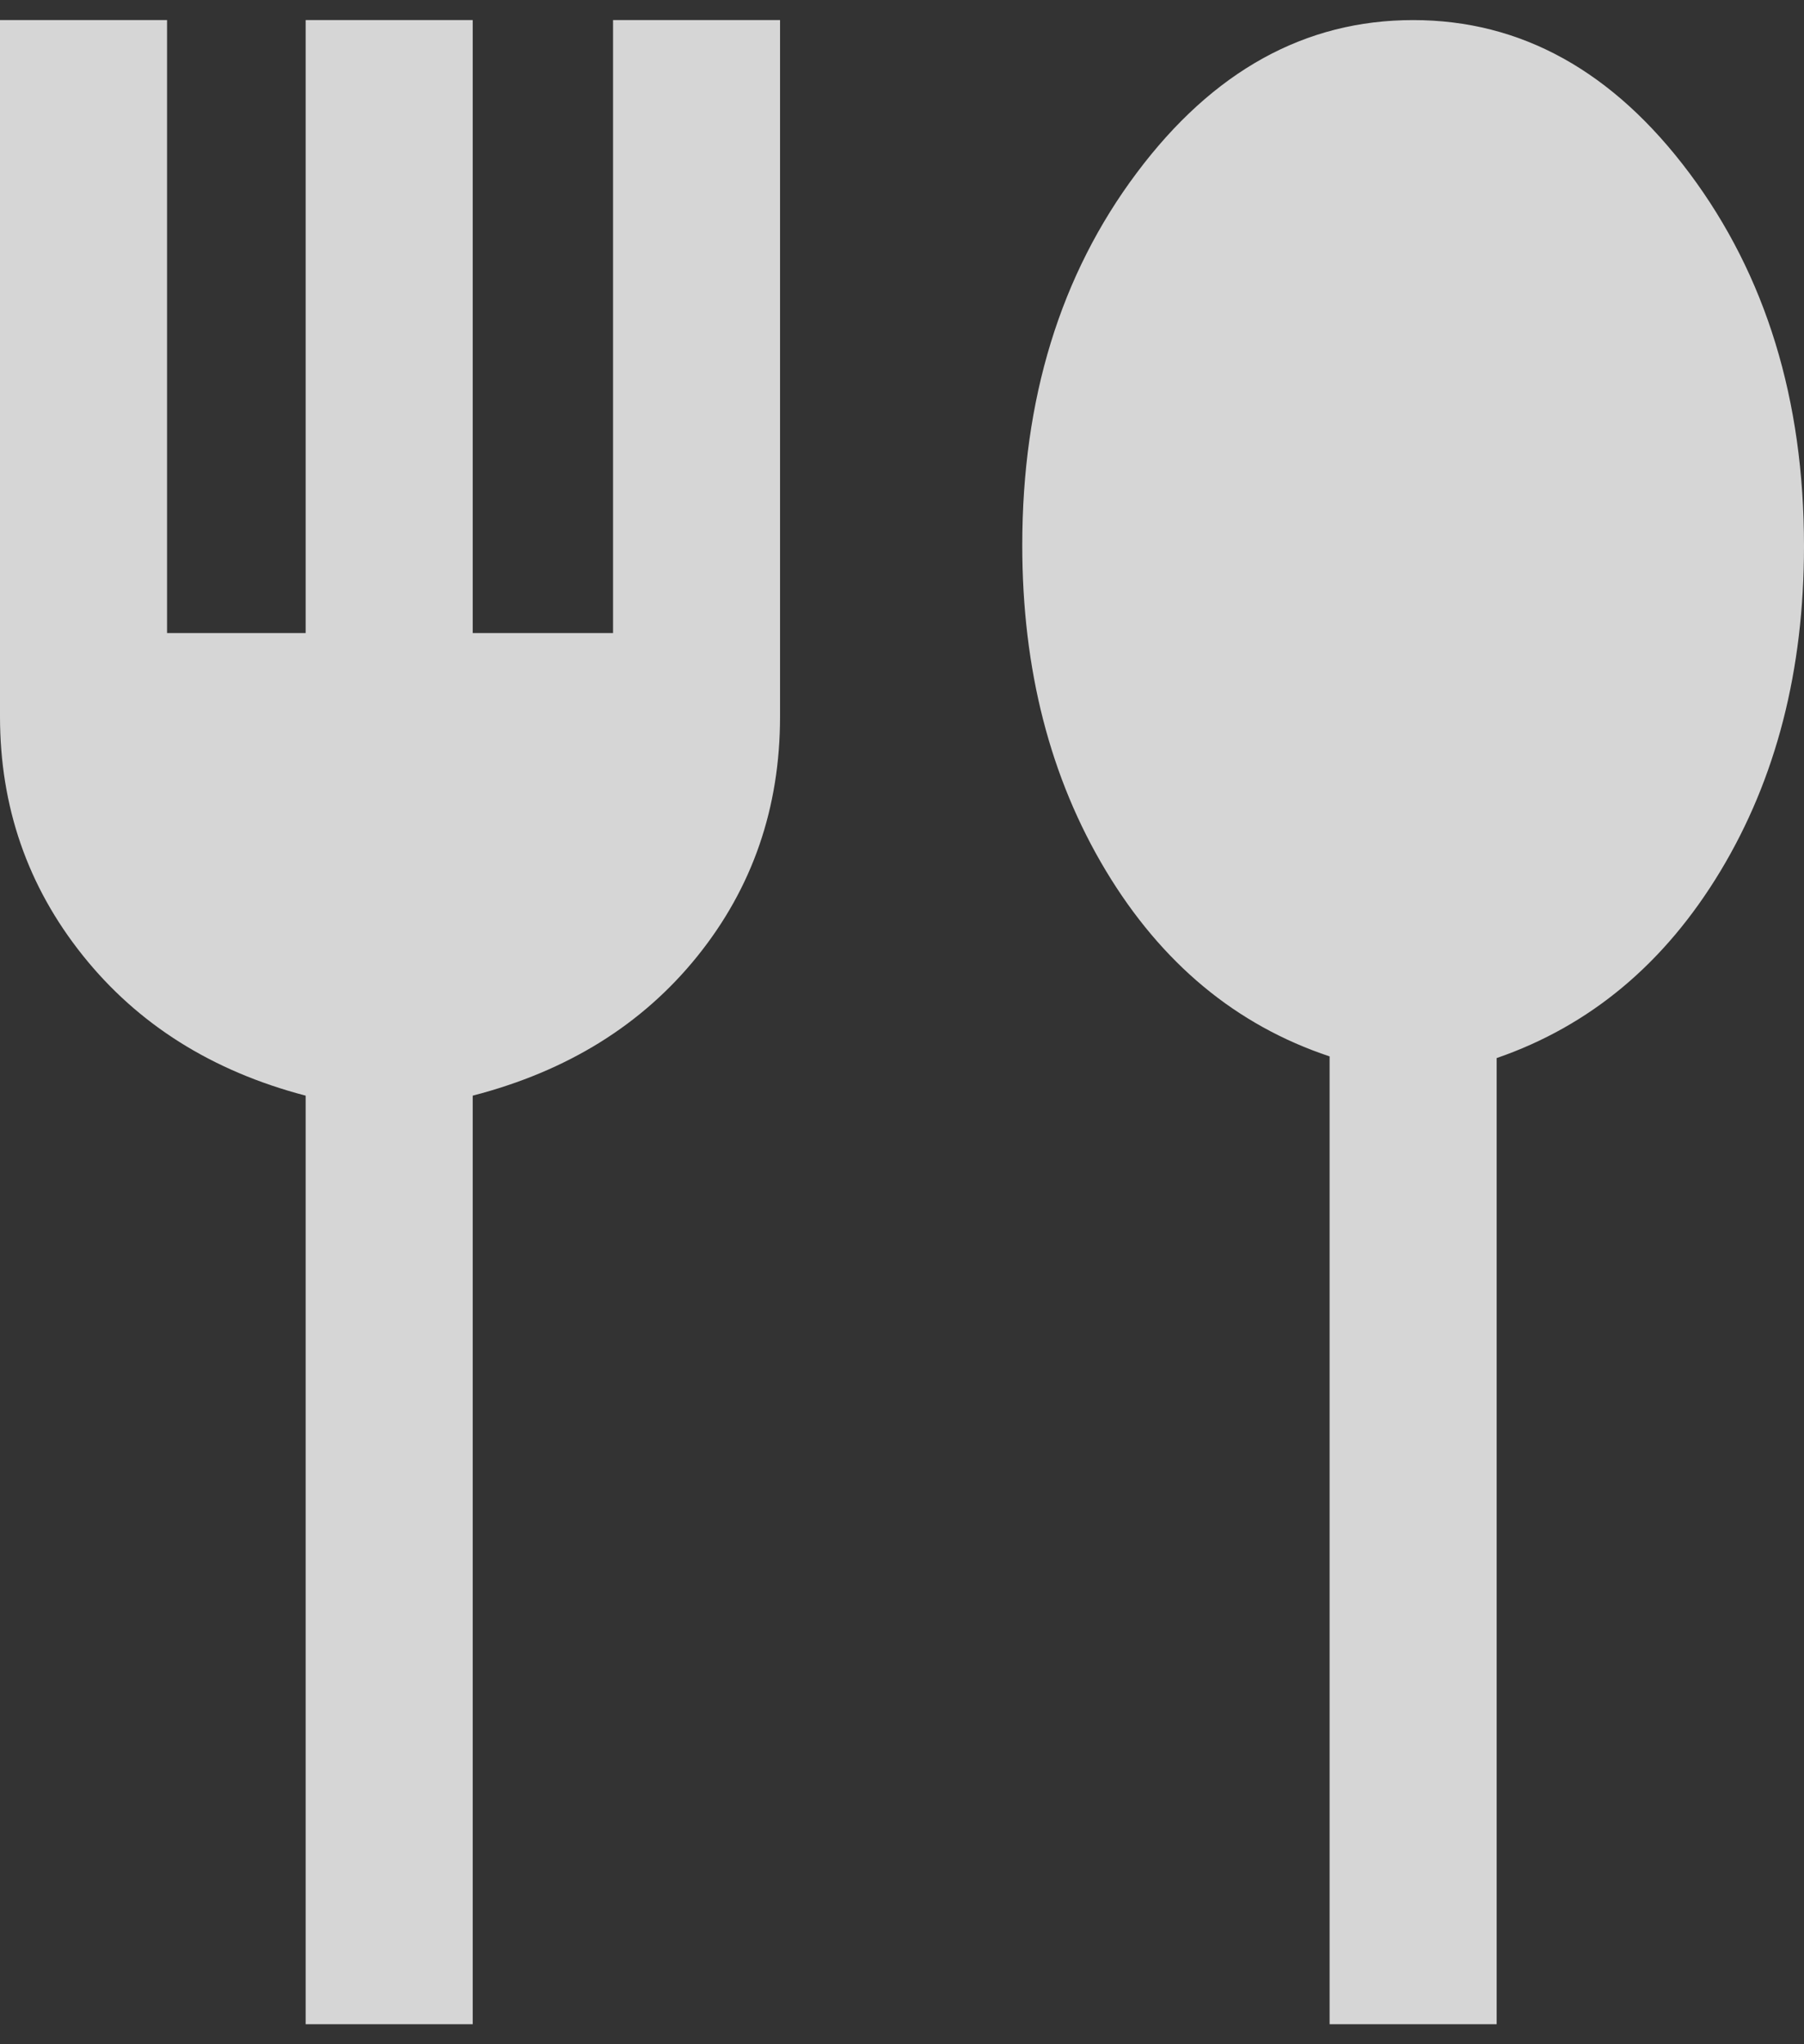 <svg width="30" height="34" viewBox="0 0 30 34" fill="none" xmlns="http://www.w3.org/2000/svg">
<rect x="0" y="0" width="30" height="34" fill="#333333" stroke="none"/>
<path d="M5.083 33.667V18.223C3.528 17.816 2.292 17.038 1.375 15.889C0.458 14.741 0 13.417 0 11.917V0.334H2.778V10.529H5.083V0.334H7.861V10.529H10.195V0.334H12.972V11.917C12.972 13.436 12.514 14.765 11.597 15.904C10.68 17.043 9.435 17.816 7.861 18.223V33.667H5.083ZM22.111 33.667V17.57C20.556 17.052 19.315 16.021 18.389 14.48C17.463 12.938 17 11.135 17 9.07C17 6.635 17.634 4.57 18.903 2.876C20.171 1.181 21.704 0.334 23.5 0.334C25.296 0.334 26.829 1.184 28.097 2.883C29.366 4.582 30 6.649 30 9.084C30 11.149 29.537 12.95 28.611 14.487C27.685 16.024 26.444 17.061 24.889 17.598V33.667H22.111Z" fill="white" fill-opacity="0.8"/>
</svg>
